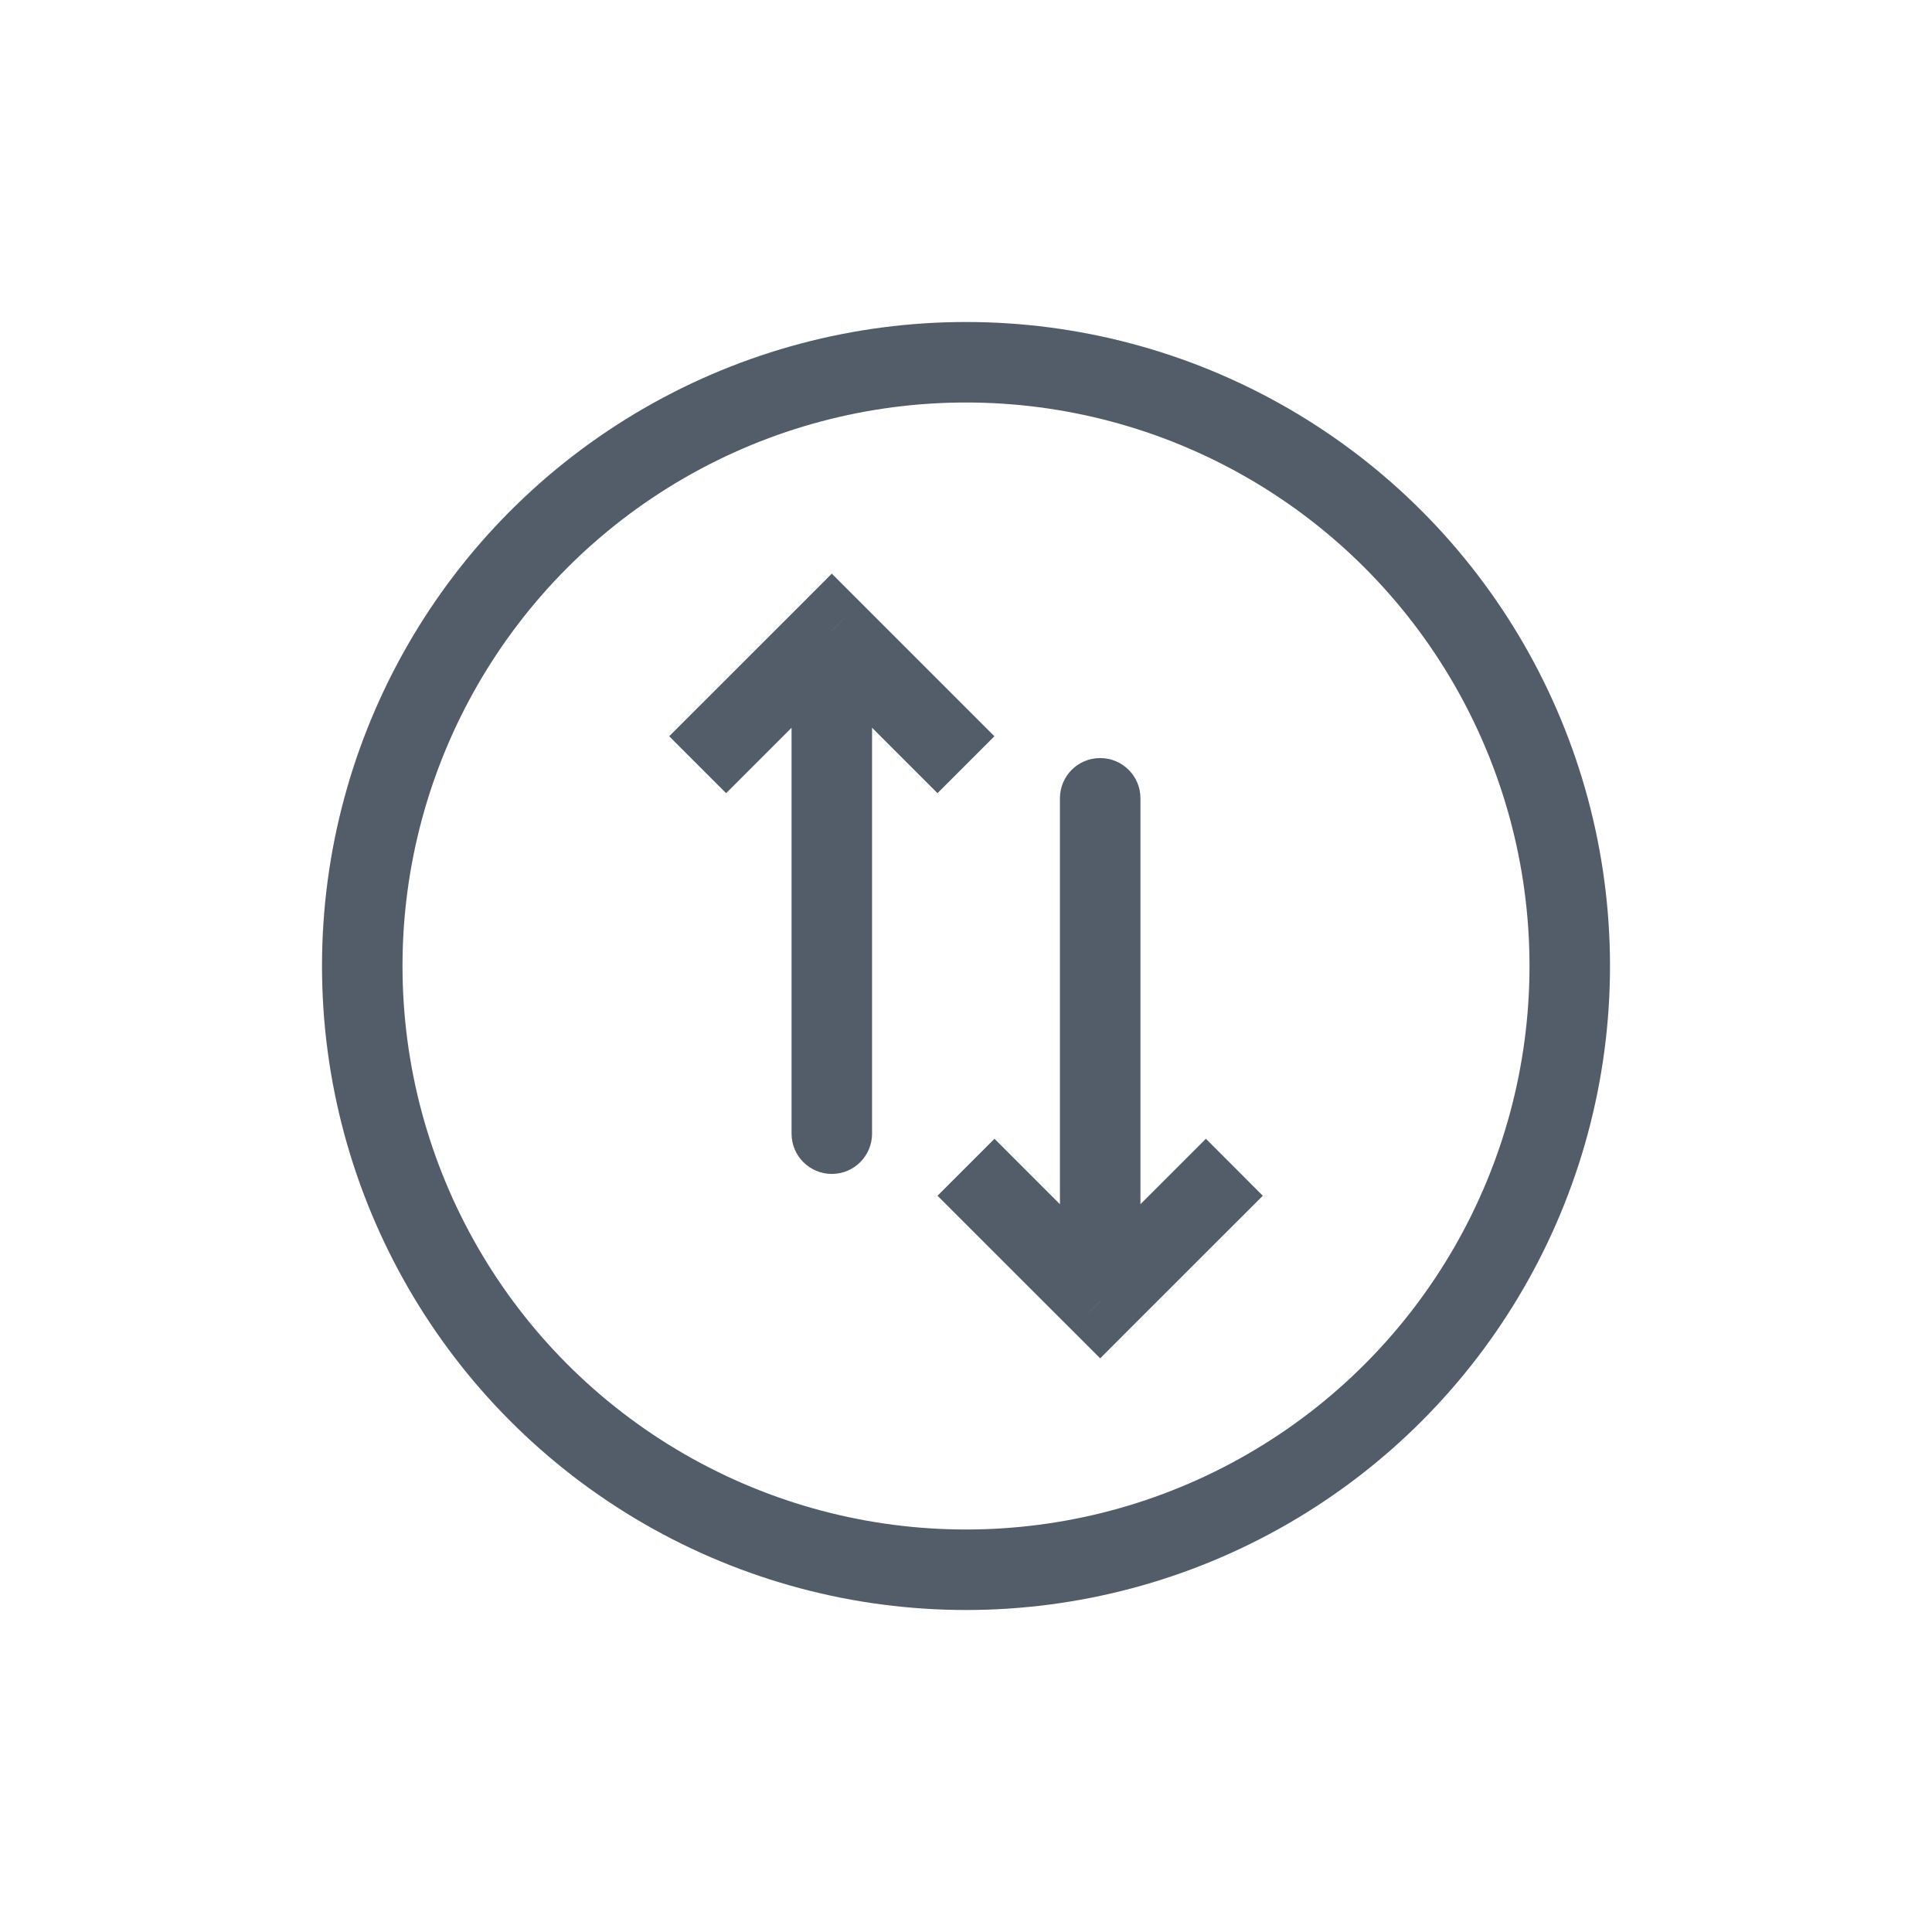 <svg width="24" height="24" viewBox="0 0 24 24" fill="none" xmlns="http://www.w3.org/2000/svg">
<circle cx="12" cy="12" r="7.5" stroke="#535C69"/>
<path d="M10.333 7.833L9.98 7.48L10.333 7.126L10.687 7.48L10.333 7.833ZM10.833 14.083C10.833 14.359 10.609 14.583 10.333 14.583C10.057 14.583 9.833 14.359 9.833 14.083L10.833 14.083ZM8.313 9.146L9.98 7.48L10.687 8.187L9.02 9.853L8.313 9.146ZM10.687 7.48L12.353 9.146L11.646 9.853L9.98 8.187L10.687 7.48ZM10.833 7.833L10.833 14.083L9.833 14.083L9.833 7.833L10.833 7.833Z" fill="#535C69"/>
<path d="M13.667 16.167L13.313 16.52L13.667 16.874L14.02 16.52L13.667 16.167ZM14.167 9.917C14.167 9.64 13.943 9.417 13.667 9.417C13.39 9.417 13.167 9.64 13.167 9.917L14.167 9.917ZM11.646 14.854L13.313 16.52L14.02 15.813L12.354 14.146L11.646 14.854ZM14.02 16.52L15.687 14.854L14.98 14.146L13.313 15.813L14.02 16.52ZM14.167 16.167L14.167 9.917L13.167 9.917L13.167 16.167L14.167 16.167Z" fill="#535C69"/>
</svg>
